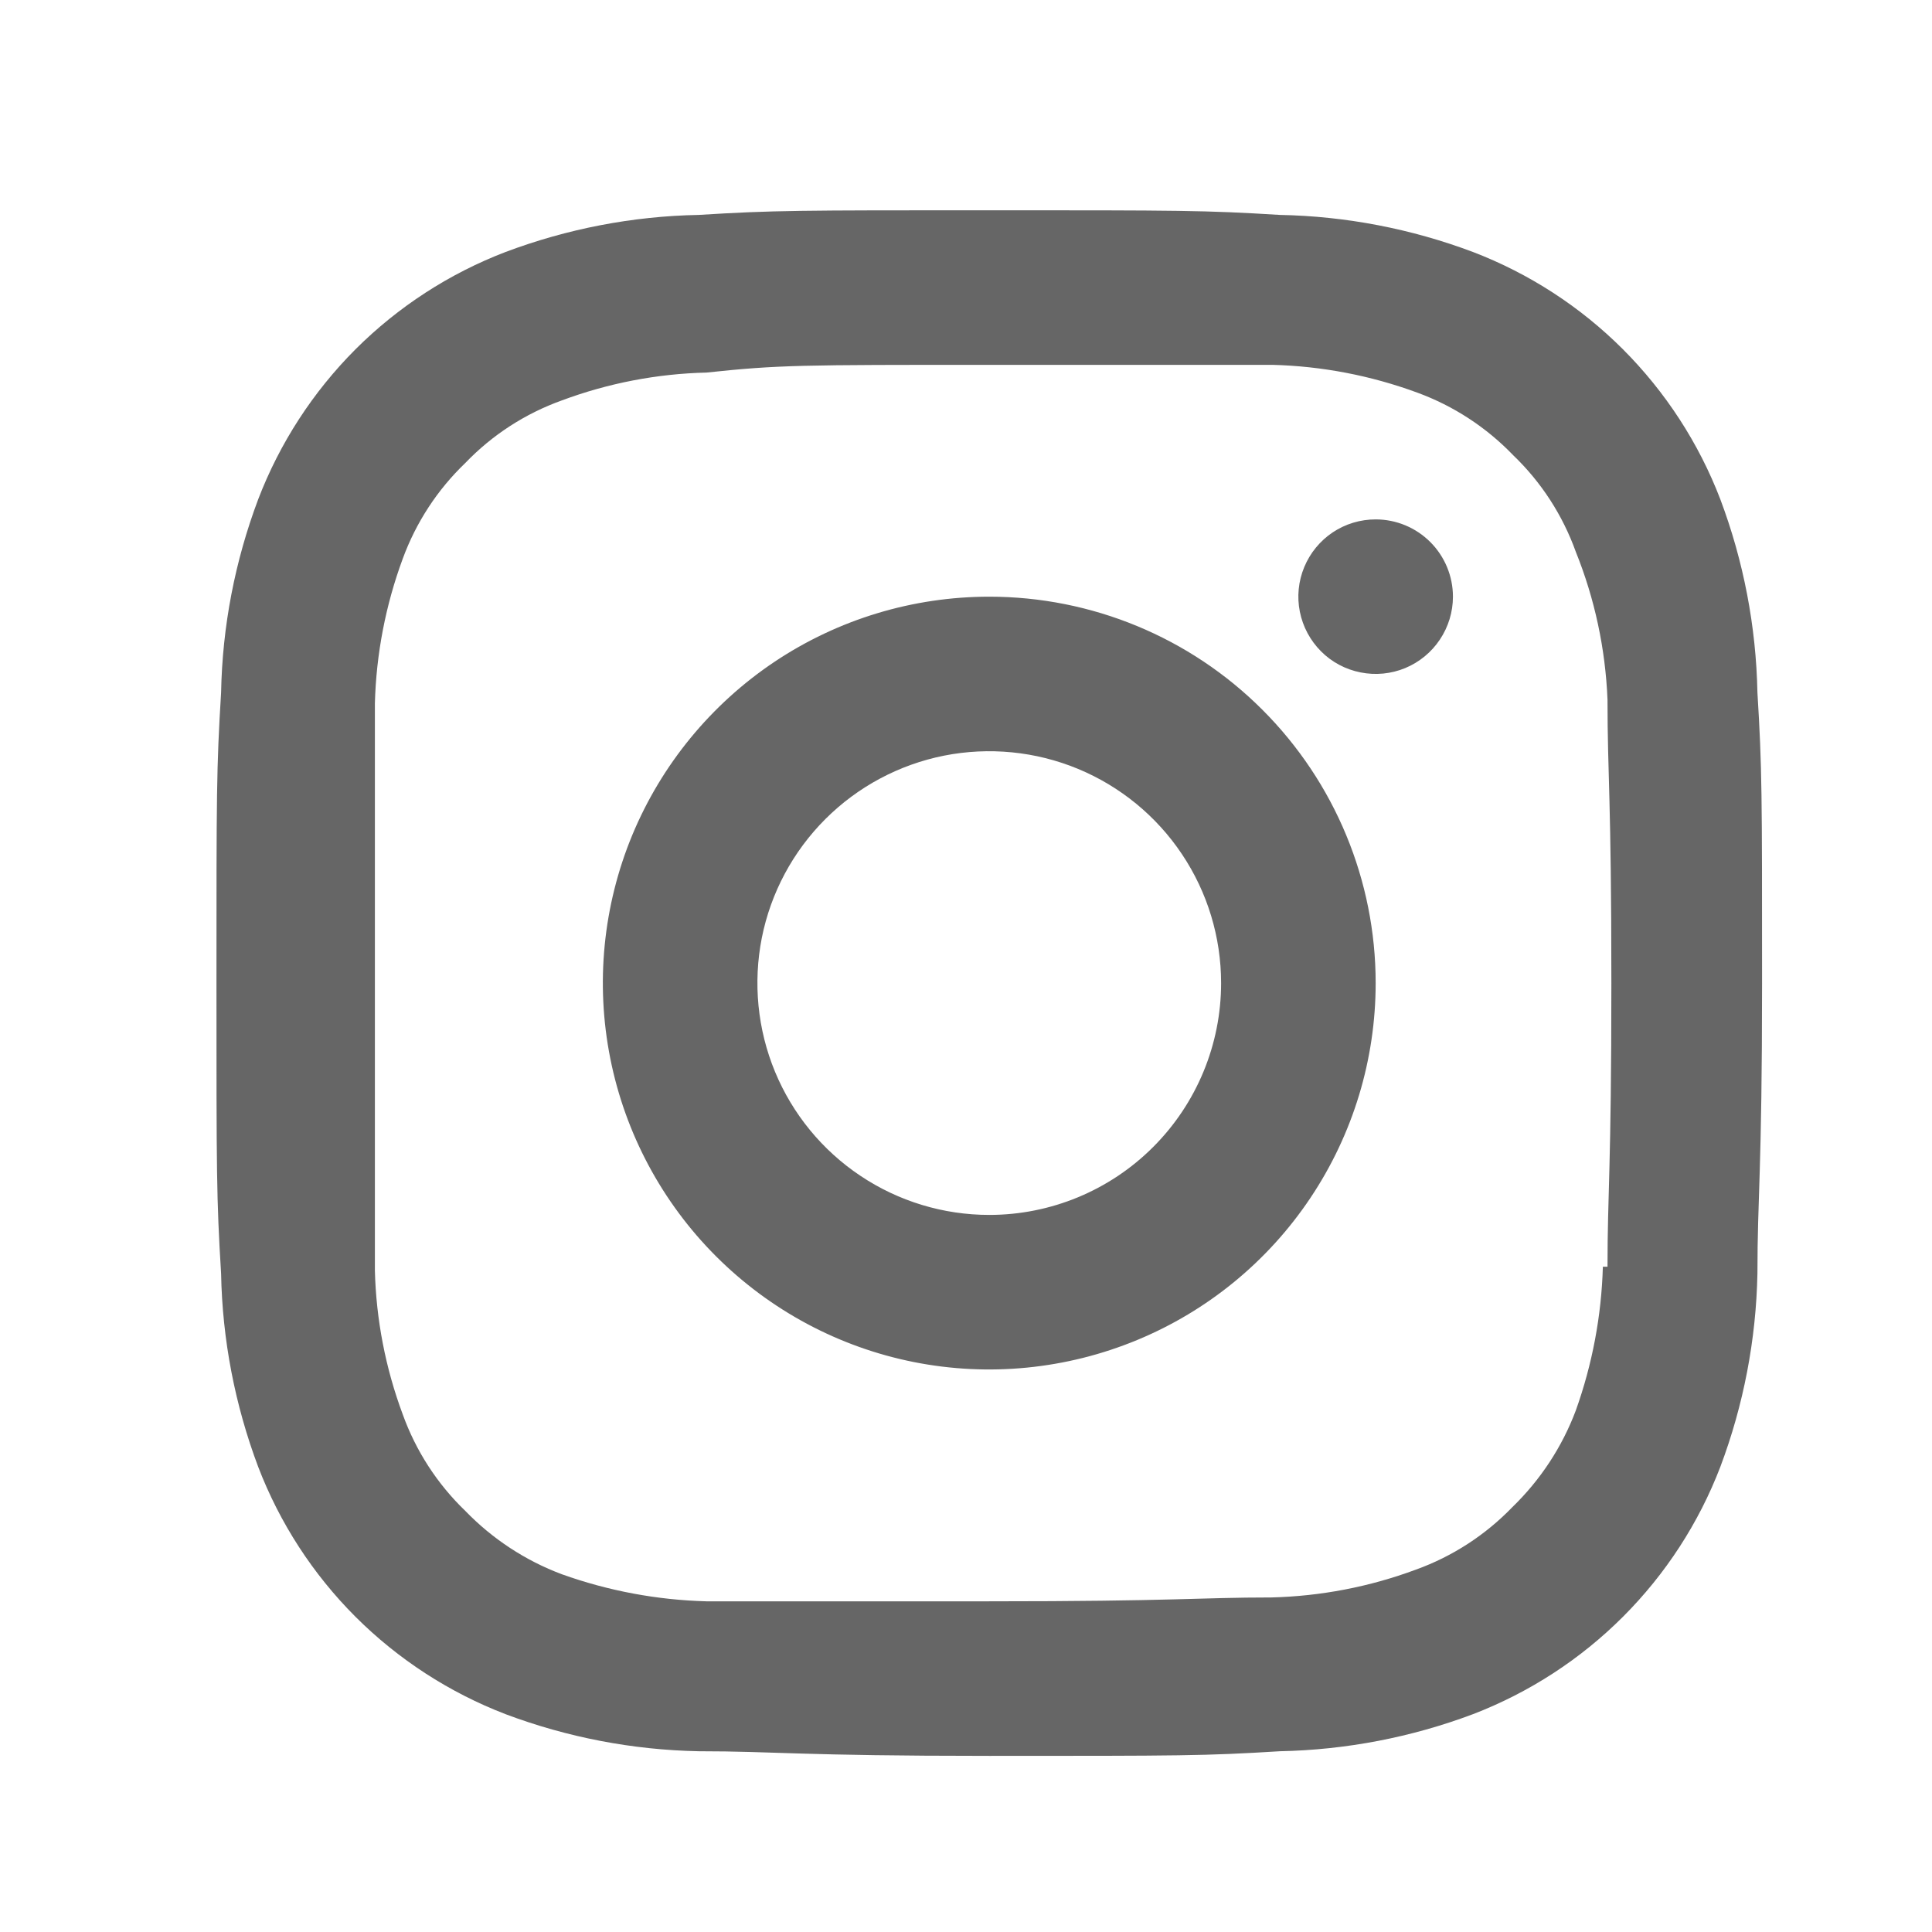 <svg width="25" height="25" viewBox="0 0 25 25" fill="none" xmlns="http://www.w3.org/2000/svg">
<path d="M12.801 7.721C11.812 7.721 10.845 8.014 10.023 8.563C9.201 9.113 8.56 9.894 8.181 10.807C7.803 11.721 7.704 12.726 7.897 13.696C8.09 14.666 8.566 15.557 9.265 16.256C9.965 16.956 10.855 17.432 11.825 17.625C12.795 17.818 13.801 17.718 14.714 17.34C15.628 16.962 16.409 16.321 16.958 15.499C17.508 14.676 17.801 13.71 17.801 12.721C17.801 11.395 17.274 10.123 16.336 9.185C15.399 8.247 14.127 7.721 12.801 7.721ZM12.801 15.721C12.207 15.721 11.627 15.545 11.134 15.215C10.641 14.886 10.256 14.417 10.029 13.869C9.802 13.321 9.743 12.717 9.858 12.135C9.974 11.553 10.26 11.019 10.68 10.599C11.099 10.18 11.634 9.894 12.216 9.778C12.797 9.663 13.401 9.722 13.949 9.949C14.497 10.176 14.966 10.561 15.295 11.054C15.625 11.547 15.801 12.127 15.801 12.721C15.801 13.516 15.485 14.279 14.922 14.842C14.36 15.405 13.596 15.721 12.801 15.721ZM17.801 6.721C17.603 6.721 17.41 6.779 17.245 6.889C17.081 6.999 16.953 7.155 16.877 7.338C16.801 7.521 16.781 7.722 16.82 7.916C16.859 8.11 16.954 8.288 17.094 8.428C17.233 8.568 17.412 8.663 17.606 8.701C17.8 8.74 18.001 8.72 18.183 8.645C18.366 8.569 18.522 8.441 18.632 8.276C18.742 8.112 18.801 7.918 18.801 7.721C18.801 7.455 18.695 7.201 18.508 7.014C18.32 6.826 18.066 6.721 17.801 6.721ZM22.741 8.961C22.724 8.106 22.562 7.261 22.261 6.461C21.982 5.733 21.552 5.072 21.001 4.52C20.45 3.969 19.789 3.54 19.061 3.261C18.261 2.96 17.415 2.797 16.561 2.781C15.591 2.721 15.271 2.721 12.801 2.721C10.331 2.721 10.011 2.721 9.041 2.781C8.186 2.797 7.341 2.96 6.541 3.261C5.813 3.54 5.152 3.969 4.6 4.52C4.049 5.072 3.62 5.733 3.341 6.461C3.04 7.261 2.877 8.106 2.861 8.961C2.801 9.941 2.801 10.261 2.801 12.721C2.801 15.181 2.801 15.501 2.861 16.481C2.877 17.335 3.04 18.181 3.341 18.981C3.62 19.709 4.049 20.37 4.6 20.921C5.152 21.472 5.813 21.901 6.541 22.181C7.341 22.482 8.186 22.644 9.041 22.661C10.041 22.661 10.331 22.721 12.801 22.721C15.271 22.721 15.591 22.721 16.561 22.661C17.415 22.644 18.261 22.482 19.061 22.181C19.789 21.901 20.45 21.472 21.001 20.921C21.552 20.37 21.982 19.709 22.261 18.981C22.562 18.181 22.724 17.335 22.741 16.481C22.741 15.481 22.801 15.181 22.801 12.721C22.801 10.261 22.801 9.941 22.741 8.961ZM20.741 16.391C20.723 17.025 20.605 17.653 20.391 18.251C20.214 18.723 19.933 19.15 19.571 19.501C19.222 19.863 18.794 20.141 18.321 20.311C17.722 20.534 17.09 20.655 16.451 20.671C15.511 20.671 15.221 20.721 12.791 20.721C10.361 20.721 10.081 20.721 9.141 20.721C8.503 20.704 7.872 20.586 7.271 20.371C6.798 20.194 6.371 19.913 6.021 19.551C5.658 19.202 5.381 18.774 5.211 18.301C4.989 17.705 4.867 17.076 4.851 16.441C4.851 15.441 4.851 15.191 4.851 12.771C4.851 10.351 4.851 10.061 4.851 9.101C4.868 8.462 4.99 7.83 5.211 7.231C5.383 6.761 5.66 6.337 6.021 5.991C6.369 5.628 6.797 5.351 7.271 5.181C7.87 4.958 8.502 4.836 9.141 4.821C10.081 4.721 10.371 4.721 12.801 4.721C15.231 4.721 15.521 4.721 16.461 4.721C17.103 4.737 17.738 4.859 18.341 5.081C18.81 5.253 19.234 5.53 19.581 5.891C19.944 6.239 20.221 6.667 20.391 7.141C20.636 7.749 20.774 8.395 20.801 9.051C20.801 10.051 20.851 10.301 20.851 12.721C20.851 15.141 20.801 15.431 20.801 16.391H20.741Z" fill="#666666"/>
</svg>
